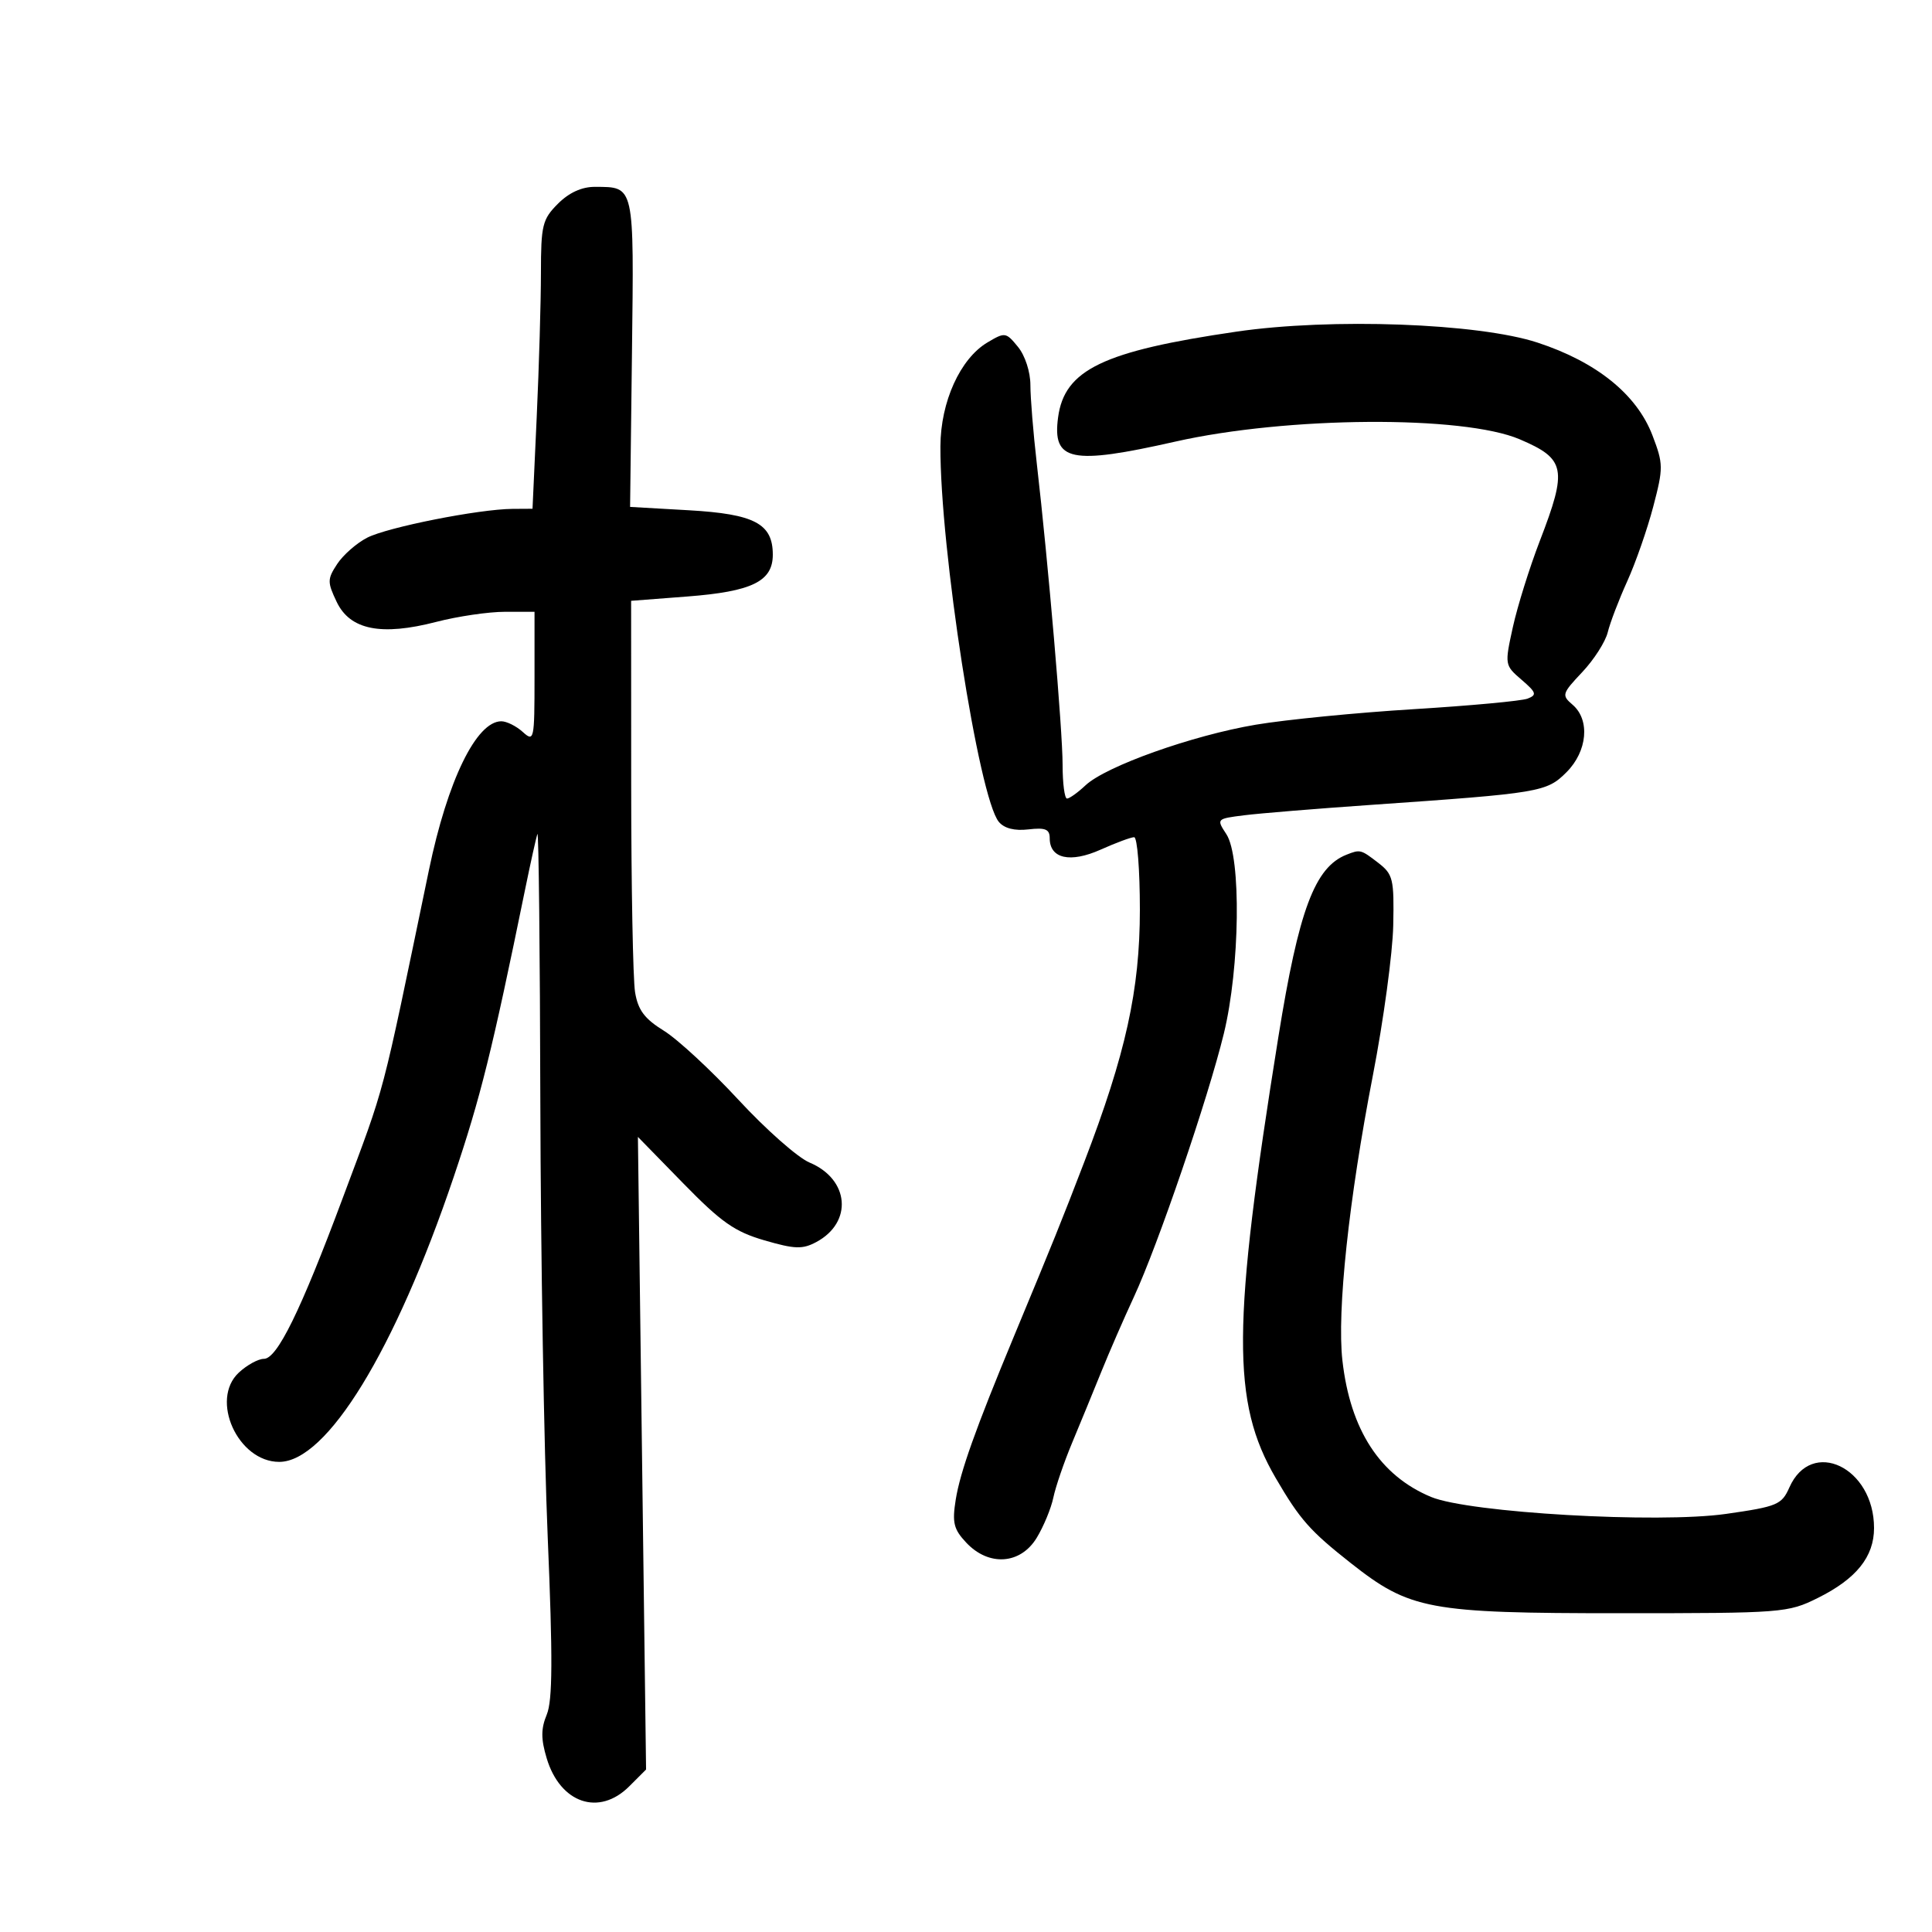 <svg xmlns="http://www.w3.org/2000/svg" width="300" height="300" viewBox="0 0 300 300" version="1.1">
	<path d="M 86.636 31.636 C 84.222 34.051, 84 34.956, 83.996 42.386 C 83.994 46.849, 83.699 56.912, 83.341 64.750 L 82.689 79 79.594 79.018 C 74.373 79.050, 60.151 81.870, 57 83.500 C 55.360 84.348, 53.270 86.185, 52.354 87.583 C 50.822 89.921, 50.816 90.390, 52.281 93.463 C 54.355 97.813, 59.192 98.782, 67.753 96.564 C 71.073 95.704, 75.861 95, 78.394 95 L 83 95 83 105.155 C 83 114.930, 82.932 115.248, 81.171 113.655 C 80.165 112.745, 78.669 112, 77.846 112 C 73.967 112, 69.496 121.186, 66.607 135.092 C 59.015 171.632, 60.026 167.786, 53.184 186.126 C 46.677 203.566, 43.030 211, 40.980 211 C 40.099 211, 38.344 211.963, 37.080 213.140 C 32.565 217.346, 36.938 227, 43.358 227 C 50.758 227, 61.355 209.692, 70.452 182.752 C 74.624 170.394, 76.388 163.289, 81.561 138 C 82.405 133.875, 83.255 130.050, 83.449 129.500 C 83.644 128.950, 83.849 147.734, 83.904 171.243 C 83.959 194.751, 84.474 225.096, 85.048 238.676 C 85.842 257.490, 85.808 264.050, 84.902 266.236 C 83.991 268.437, 83.987 270.013, 84.887 273.016 C 86.984 280.015, 93.019 282.072, 97.706 277.384 L 100.322 274.769 99.688 225.653 L 99.054 176.538 106.112 183.766 C 112.003 189.798, 114.086 191.260, 118.704 192.602 C 123.411 193.971, 124.612 194.010, 126.749 192.867 C 132.466 189.807, 131.898 183.109, 125.702 180.520 C 123.891 179.763, 118.934 175.388, 114.688 170.798 C 110.442 166.208, 105.221 161.373, 103.087 160.054 C 100.081 158.196, 99.072 156.848, 98.614 154.077 C 98.288 152.110, 98.017 137.629, 98.011 121.898 L 98 93.295 106.709 92.626 C 116.780 91.852, 120 90.278, 120 86.132 C 120 81.312, 117.170 79.816, 106.955 79.233 L 97.840 78.713 98.131 54.796 C 98.450 28.539, 98.563 29.046, 92.386 29.015 C 90.341 29.005, 88.368 29.905, 86.636 31.636 M 192 51.497 C 171.291 54.524, 165.292 57.407, 164.299 64.809 C 163.384 71.628, 166.299 72.231, 182.500 68.573 C 199.888 64.646, 227.193 64.463, 235.980 68.214 C 243.113 71.259, 243.418 72.799, 239.099 84 C 237.509 88.125, 235.626 94.150, 234.914 97.388 C 233.632 103.221, 233.645 103.298, 236.263 105.549 C 238.570 107.535, 238.690 107.906, 237.203 108.482 C 236.266 108.845, 228.300 109.582, 219.500 110.121 C 210.700 110.659, 199.675 111.743, 195 112.531 C 185.161 114.187, 171.722 118.973, 168.556 121.947 C 167.354 123.076, 166.063 124, 165.686 124 C 165.308 124, 165 121.644, 165 118.764 C 165 113.421, 162.768 87.368, 160.988 71.932 C 160.445 67.220, 160 61.757, 160 59.793 C 160 57.747, 159.176 55.213, 158.070 53.861 C 156.203 51.576, 156.050 51.554, 153.320 53.181 C 149.094 55.699, 146.062 62.393, 146.028 69.278 C 145.951 85.097, 151.976 123.857, 155.097 127.617 C 155.939 128.632, 157.539 129.039, 159.694 128.788 C 162.332 128.480, 163 128.758, 163 130.166 C 163 133.334, 166.185 134.044, 170.910 131.929 C 173.280 130.868, 175.619 130, 176.109 130 C 176.599 130, 177 135.063, 176.999 141.250 C 176.998 153.722, 174.813 163.629, 168.339 180.500 C 164.873 189.533, 163.597 192.696, 157.447 207.500 C 151.489 221.844, 149.093 228.564, 148.406 232.861 C 147.834 236.441, 148.083 237.459, 150.040 239.542 C 153.542 243.270, 158.463 242.932, 160.981 238.790 C 162.055 237.025, 163.217 234.213, 163.564 232.540 C 163.912 230.868, 165.230 227.025, 166.494 224 C 167.758 220.975, 169.791 216.025, 171.013 213 C 172.234 209.975, 174.508 204.755, 176.066 201.400 C 179.794 193.371, 187.581 170.574, 190.036 160.500 C 192.540 150.228, 192.759 133.087, 190.432 129.536 C 188.872 127.156, 188.888 127.140, 193.182 126.597 C 195.557 126.297, 204.475 125.567, 213 124.975 C 239.212 123.154, 240.158 122.996, 243.245 119.909 C 246.496 116.658, 246.935 111.781, 244.189 109.430 C 242.464 107.952, 242.534 107.713, 245.687 104.370 C 247.508 102.440, 249.290 99.655, 249.649 98.181 C 250.008 96.706, 251.370 93.142, 252.676 90.259 C 253.982 87.377, 255.801 82.157, 256.718 78.659 C 258.295 72.648, 258.288 72.043, 256.599 67.621 C 254.166 61.250, 247.927 56.209, 238.751 53.200 C 229.529 50.176, 206.721 49.346, 192 51.497 M 209.082 132.718 C 204.153 134.666, 201.672 141.300, 198.507 161 C 191.292 205.912, 191.219 217.725, 198.086 229.500 C 201.848 235.951, 203.392 237.702, 209.730 242.701 C 218.933 249.960, 221.823 250.500, 251.500 250.500 C 276.846 250.500, 277.620 250.440, 282.272 248.129 C 288.249 245.161, 291 241.737, 291 237.269 C 291 227.853, 281.290 223.204, 277.851 230.974 C 276.665 233.653, 275.983 233.939, 268.038 235.076 C 257.461 236.591, 228.094 234.902, 222.199 232.439 C 214.280 229.131, 209.668 222.028, 208.450 211.264 C 207.587 203.635, 209.441 186.274, 213.177 167 C 214.830 158.475, 216.253 147.990, 216.341 143.699 C 216.488 136.466, 216.318 135.758, 214 133.971 C 211.310 131.898, 211.217 131.875, 209.082 132.718" stroke="none" fill="black" fill-rule="evenodd"/>
</svg>